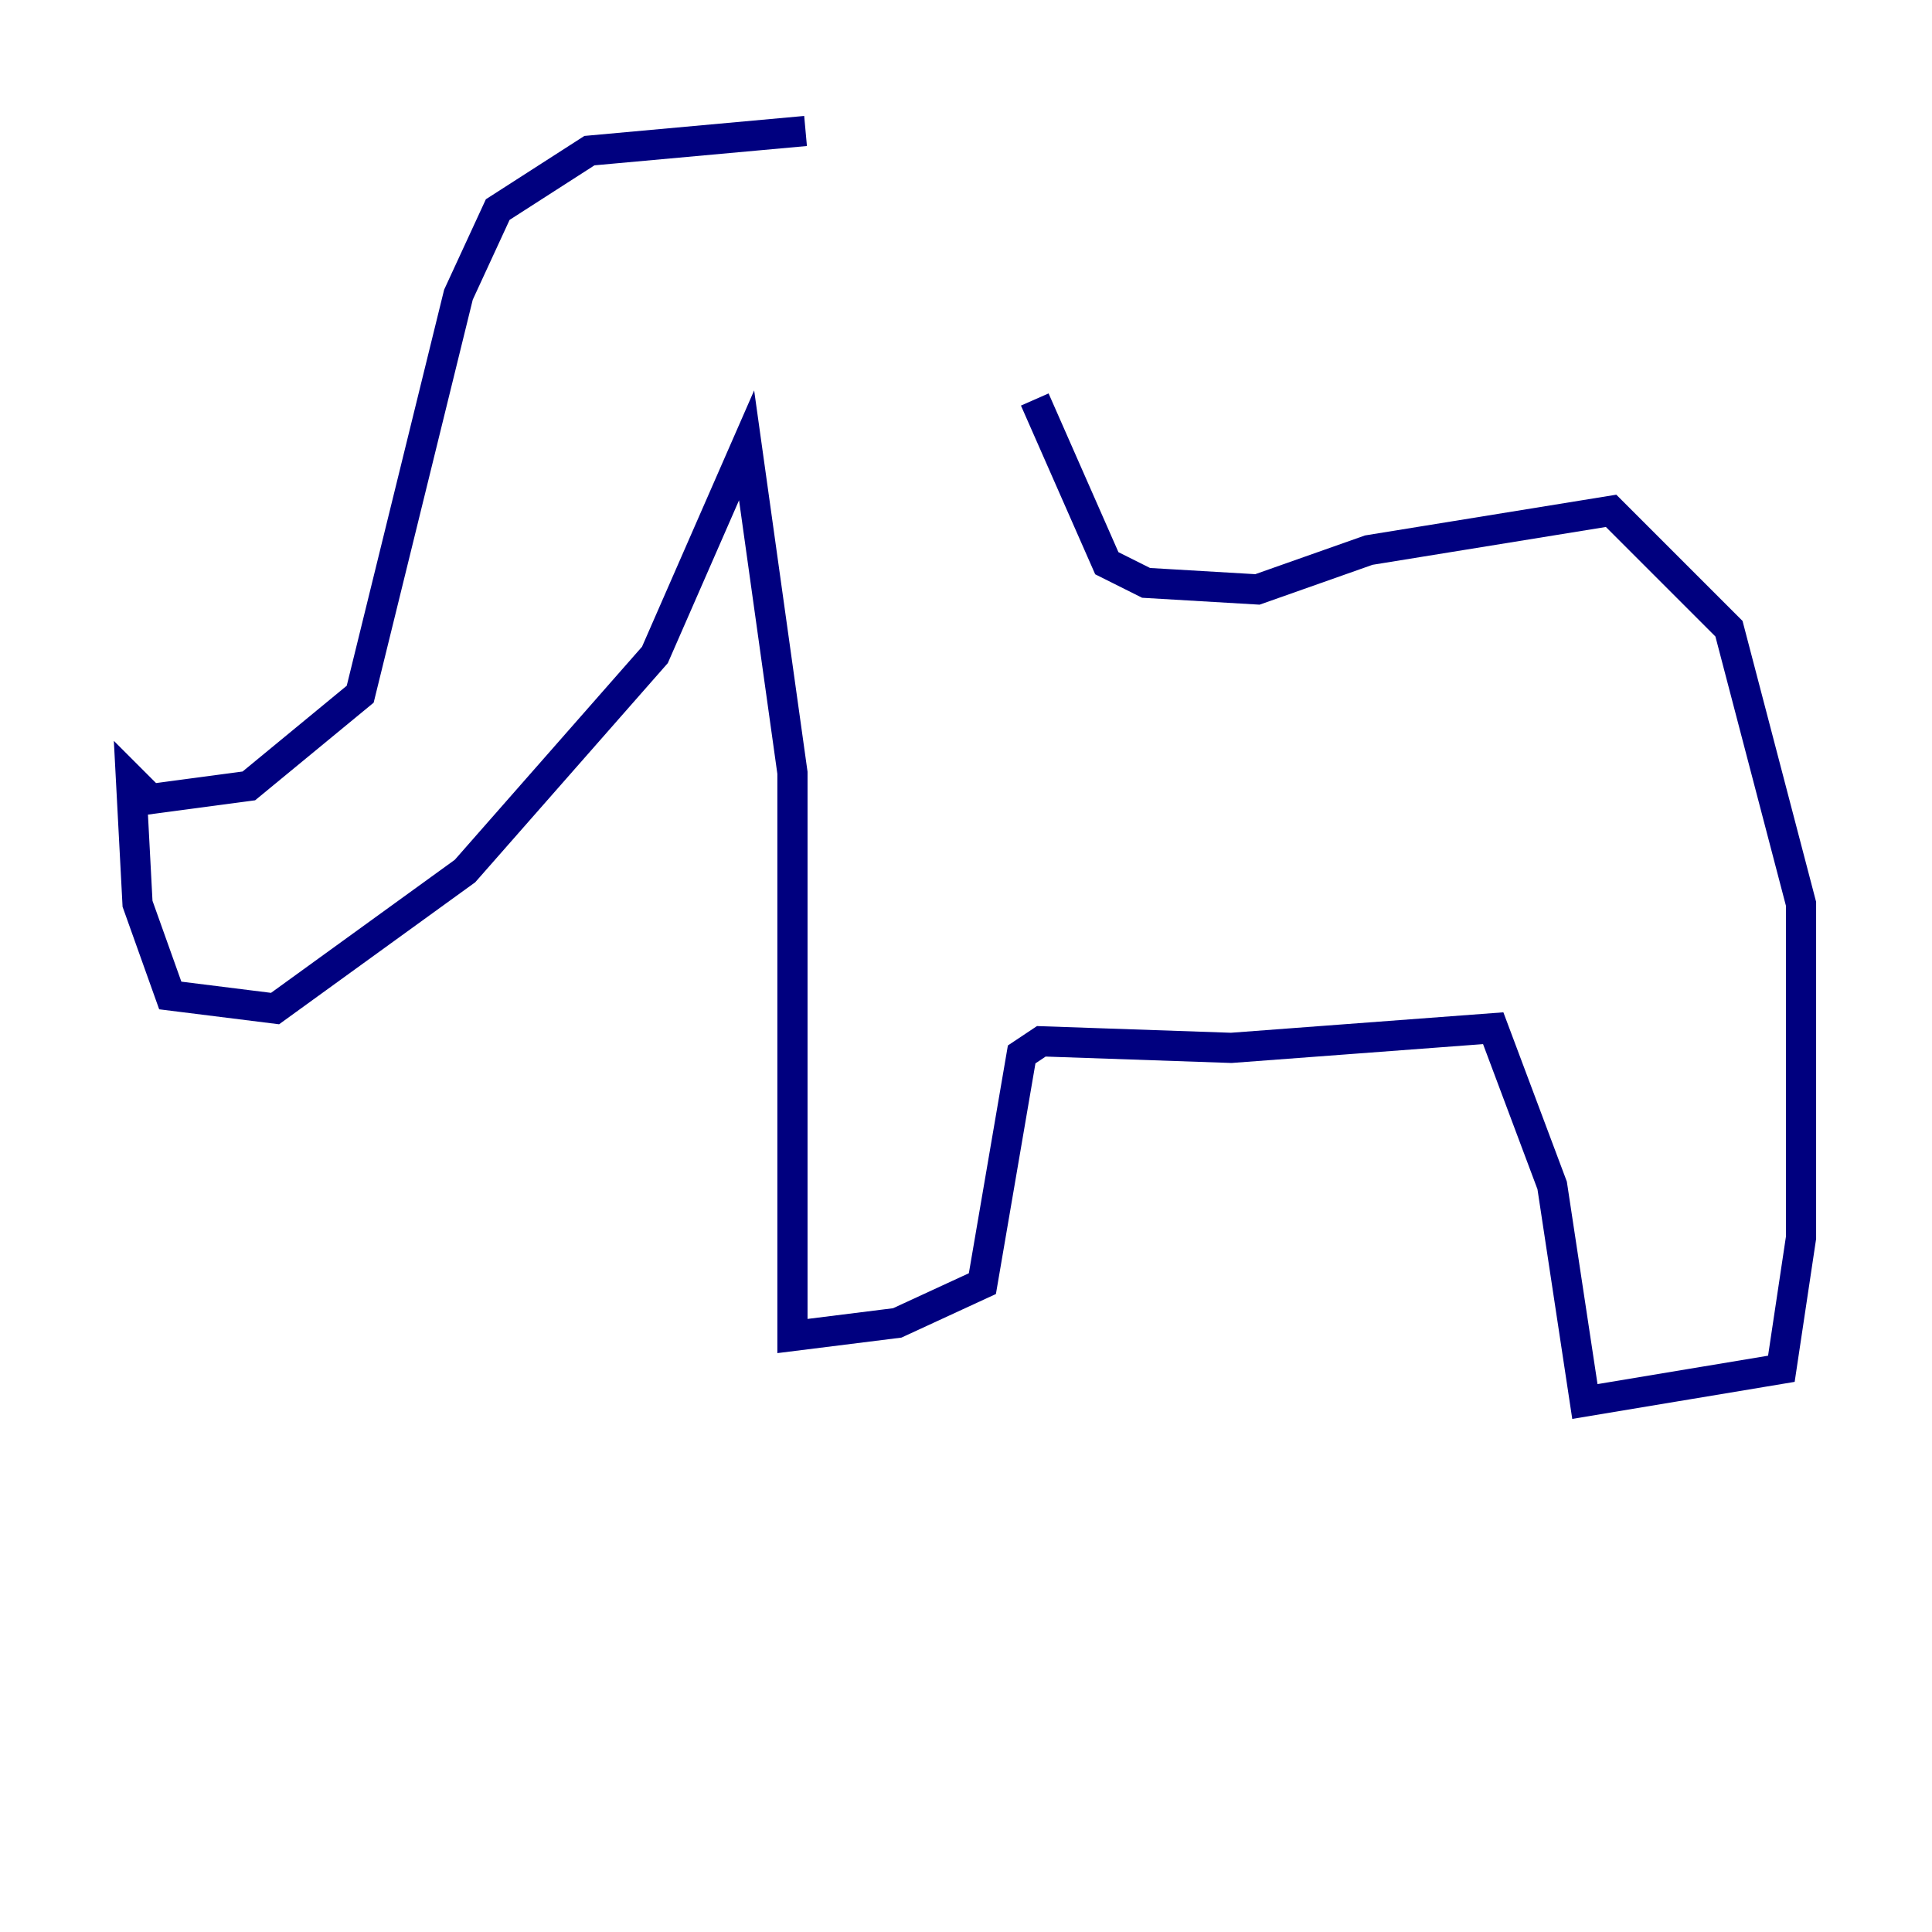 <?xml version="1.0" encoding="utf-8" ?>
<svg baseProfile="tiny" height="128" version="1.2" viewBox="0,0,128,128" width="128" xmlns="http://www.w3.org/2000/svg" xmlns:ev="http://www.w3.org/2001/xml-events" xmlns:xlink="http://www.w3.org/1999/xlink"><defs /><polyline fill="none" points="53.37,8.678 39.051,9.98 32.976,13.885 30.373,19.525 23.864,45.993 16.488,52.068 9.98,52.936 8.678,51.634 9.112,59.878 11.281,65.953 18.224,66.82 30.807,57.709 43.39,43.39 49.464,29.505 52.502,51.2 52.502,88.515 59.444,87.647 65.085,85.044 67.688,69.858 68.99,68.99 81.573,69.424 98.929,68.122 102.834,78.536 105.003,92.854 118.02,90.685 119.322,82.007 119.322,59.878 114.549,41.654 106.739,33.844 90.685,36.447 83.308,39.051 75.932,38.617 73.329,37.315 68.556,26.468" stroke="#00007f" stroke-width="2" /></svg>